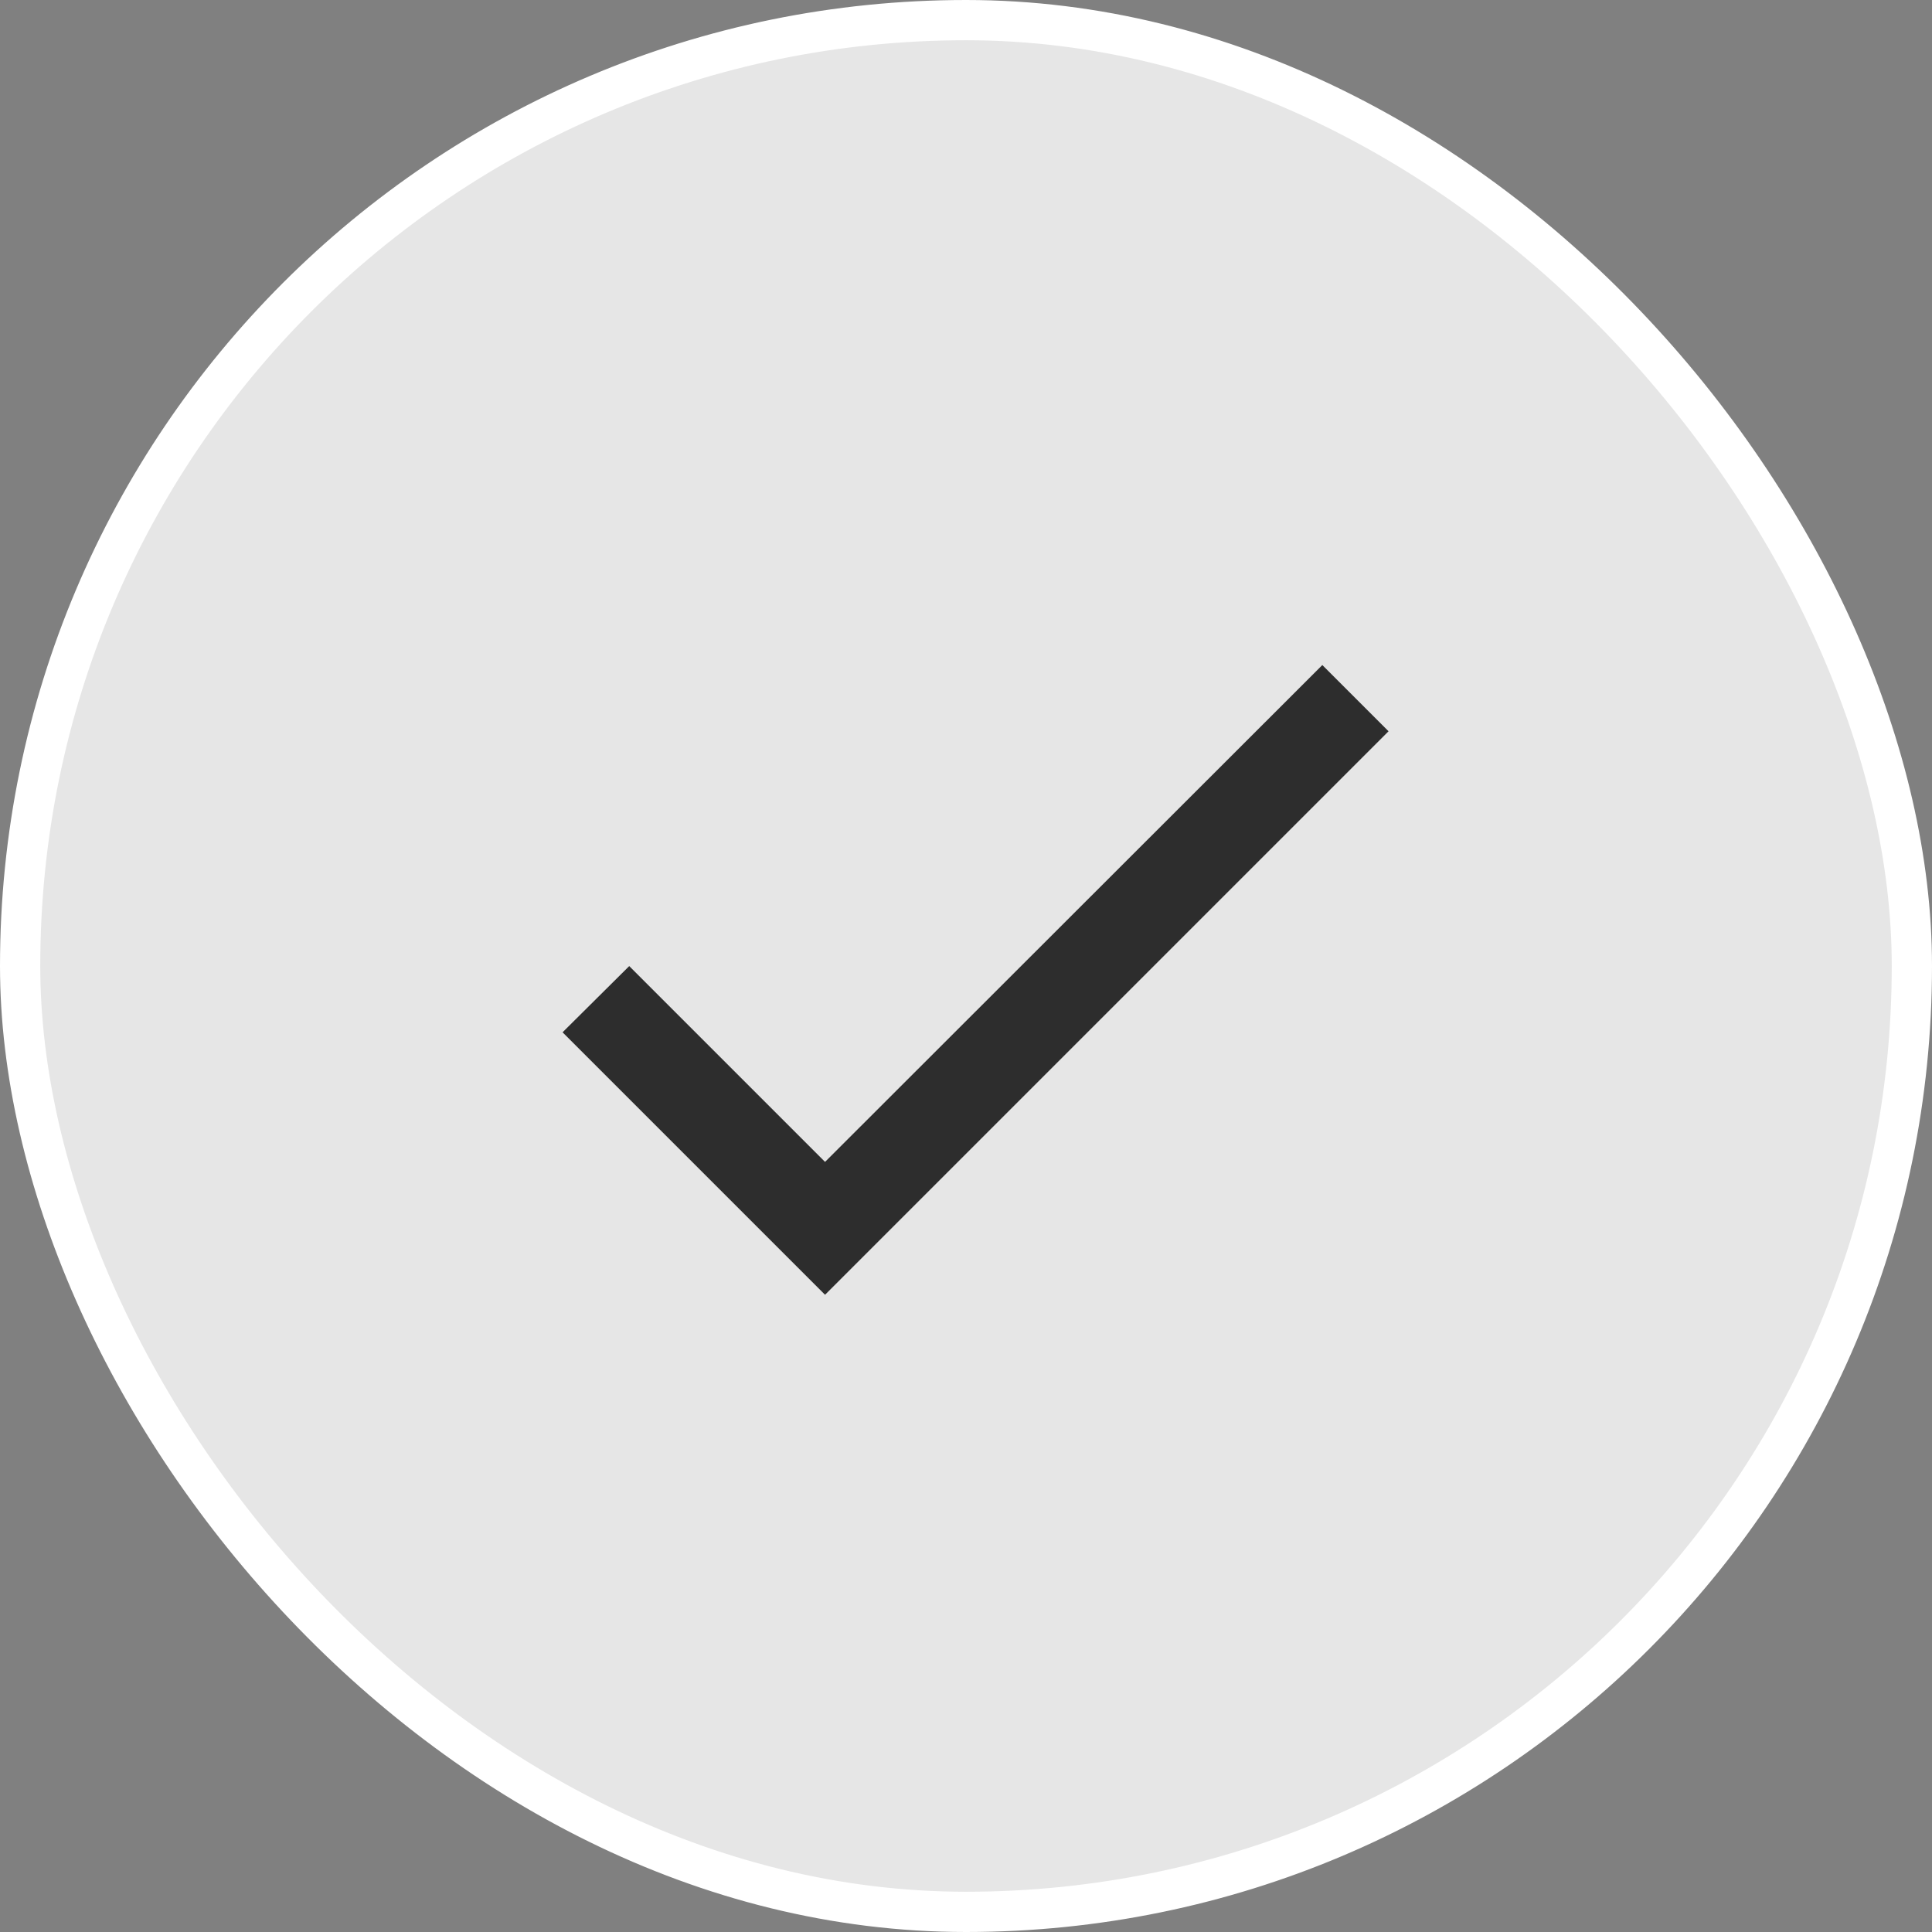 <svg width="48" height="48" viewBox="0 0 48 48" fill="none" xmlns="http://www.w3.org/2000/svg">
<rect x="0" y="0" width="48" height="48" fill="#808080" stroke="none"/>
<rect x="0.5" y="0.5" width="47" height="47" rx="23.5" fill="#FFF" fill-opacity="0.8"/>
<rect x="0.5" y="0.5" width="47" height="47" rx="23.5" stroke="white"/>
<g clip-path="url(#clip0_3045_17989)">
<path d="M20.498 28.867L15.633 24.002L13.977 25.647L20.498 32.168L34.498 18.168L32.853 16.523L20.498 28.867Z" fill="rgba(45, 45, 45, 1)"/>
</g>
<defs>
<clipPath id="clip0_3045_17989">
<rect width="28" height="28" fill="white" transform="translate(10 10)"/>
</clipPath>
</defs>
</svg>
